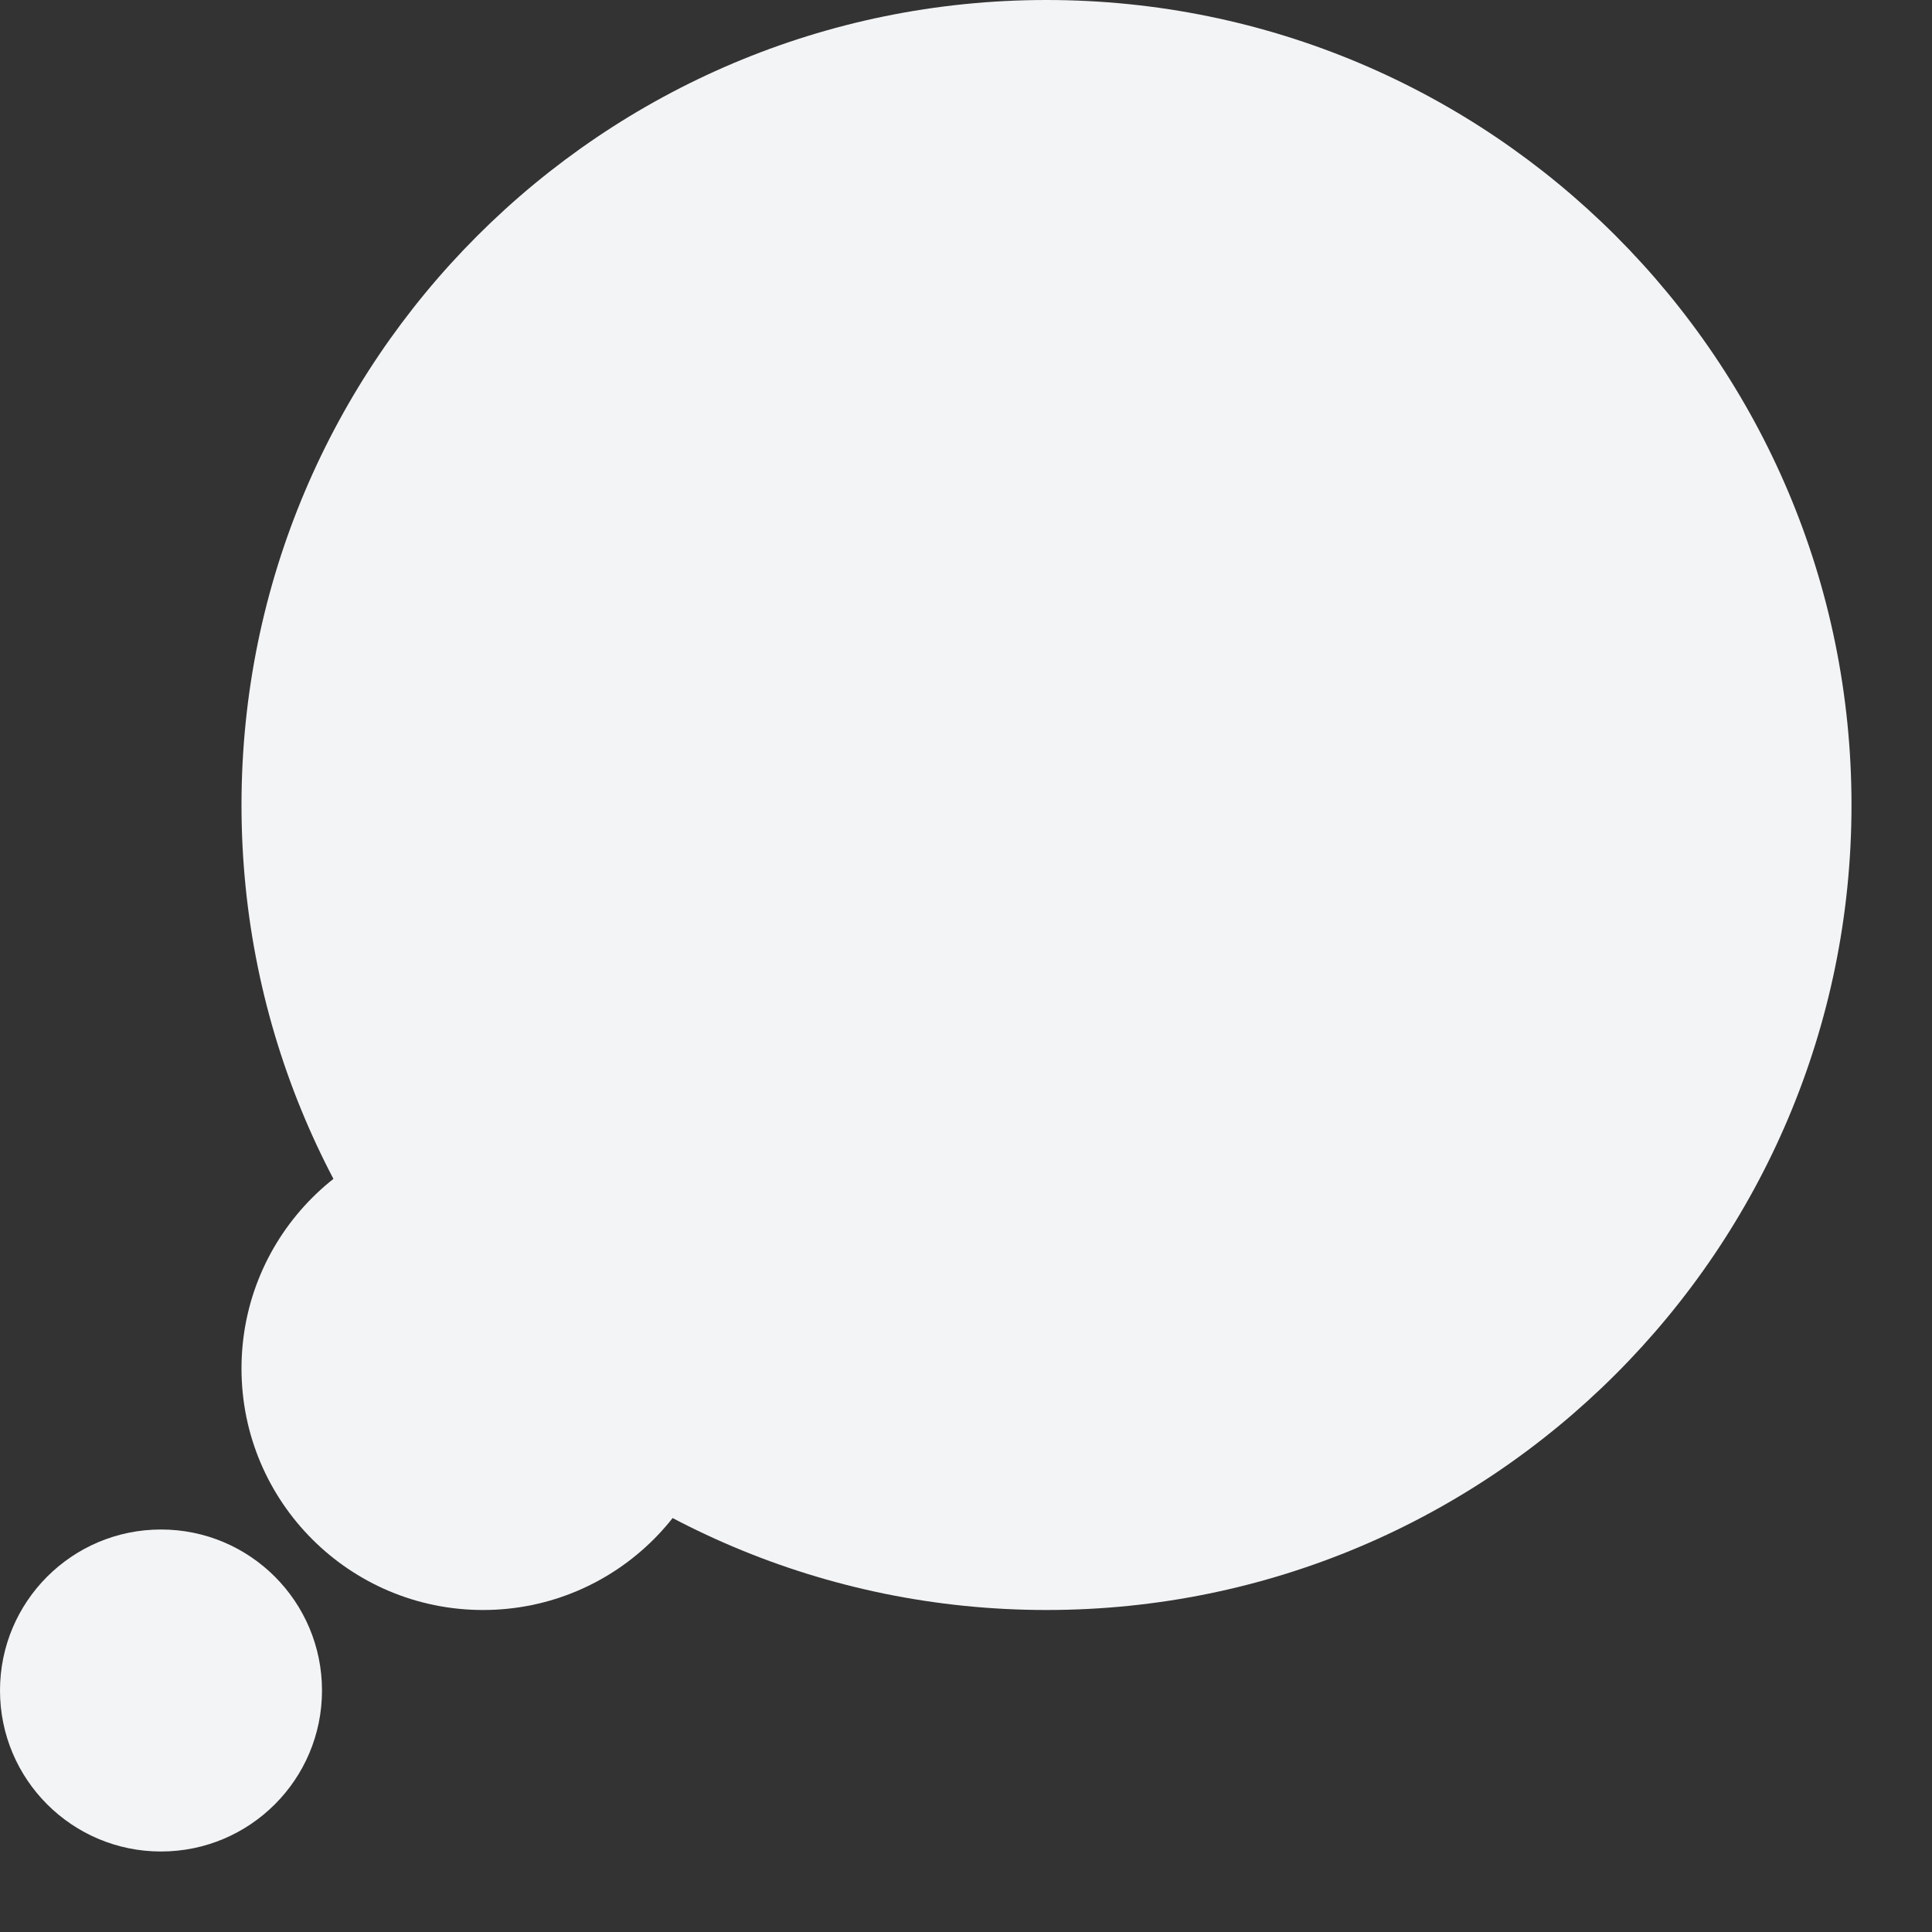 <svg width="12" height="12" viewBox="0 0 12 12" fill="none" xmlns="http://www.w3.org/2000/svg">
<rect x="0" y="0" width="12" height="12" fill="#333333" stroke="none"/>
<path d="M1.5 5C1.5 7.761 3.739 10 6.5 10C9.261 10 11.5 7.761 11.5 5C11.5 2.239 9.261 0 6.5 0C3.739 0 1.5 2.239 1.5 5Z" fill="#F3F4F6"/>
<circle cx="1.5" cy="1.5" r="1.5" transform="matrix(-1 0 0 1 4.5 7)" fill="#F3F4F6"/>
<circle cx="1" cy="1" r="1" transform="matrix(-1 0 0 1 2 9.5)" fill="#F3F4F6"/>
</svg>
